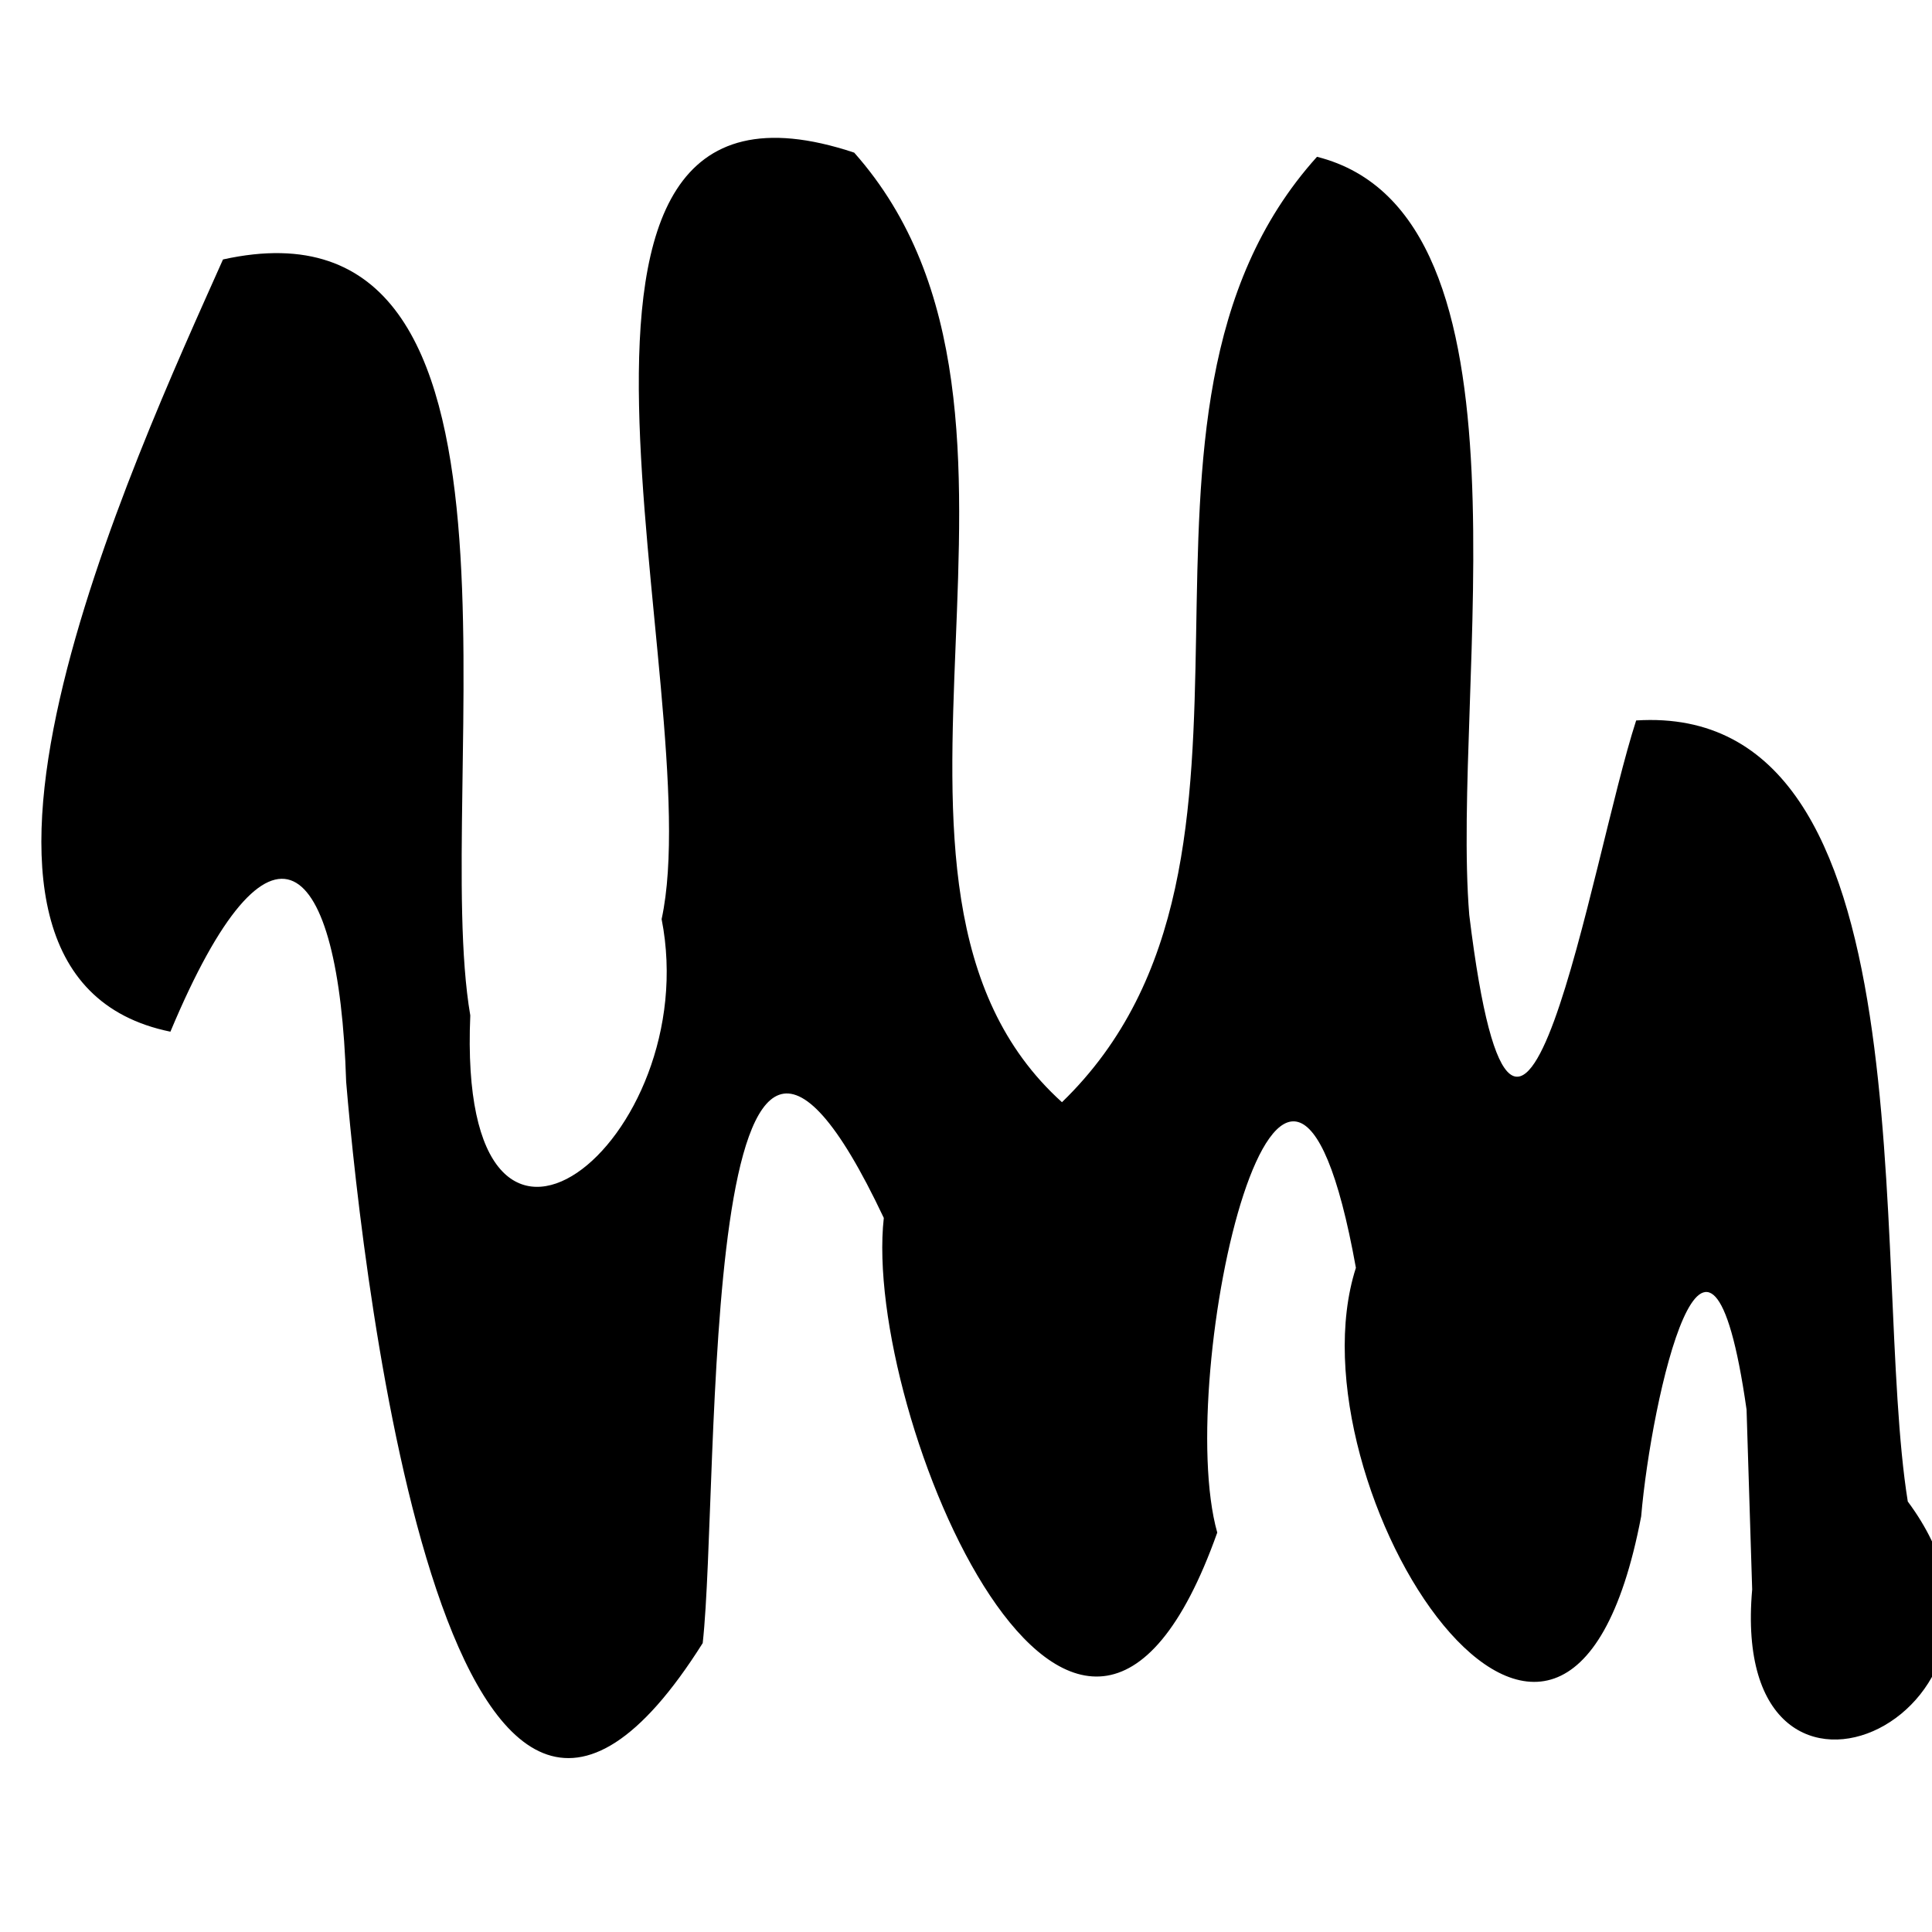 <svg width="64" height="64" version="1.1" viewBox="0 0 64 64" xmlns="http://www.w3.org/2000/svg"><path d="m58.043 52.653c-0.818 9.267 10.284 3.984 5.155-2.913-1.254-7.791 0.897-26.501-8.998-25.874-1.5 4.604-3.901 19.771-5.529 6.442-0.614-7.519 2.501-23.212-5.044-25.114-7.752 8.608-0.111 23.245-8.448 31.318-7.939-7.165 0.839-22.759-6.883-31.456-12.114-4.035-4.764 17.947-6.379 25.391 1.439 7.344-6.804 14.002-6.338 3.19-1.304-7.602 2.956-27.51-8.192-25.042-2.934 6.58-10.902 23.711-1.742 25.581 3.34-7.977 5.587-5.855 5.822 1.661 0.569 6.802 3.462 31.846 11.811 18.593 0.584-5.252-0.202-27.215 5.999-14.084-0.724 6.509 6.433 23.389 11.046 10.423-1.47-5.215 2.26-21.726 4.593-8.771-2.319 7.219 6.902 21.604 9.45 8.233 0.332-3.895 2.227-12.405 3.491-3.537"/></svg>
